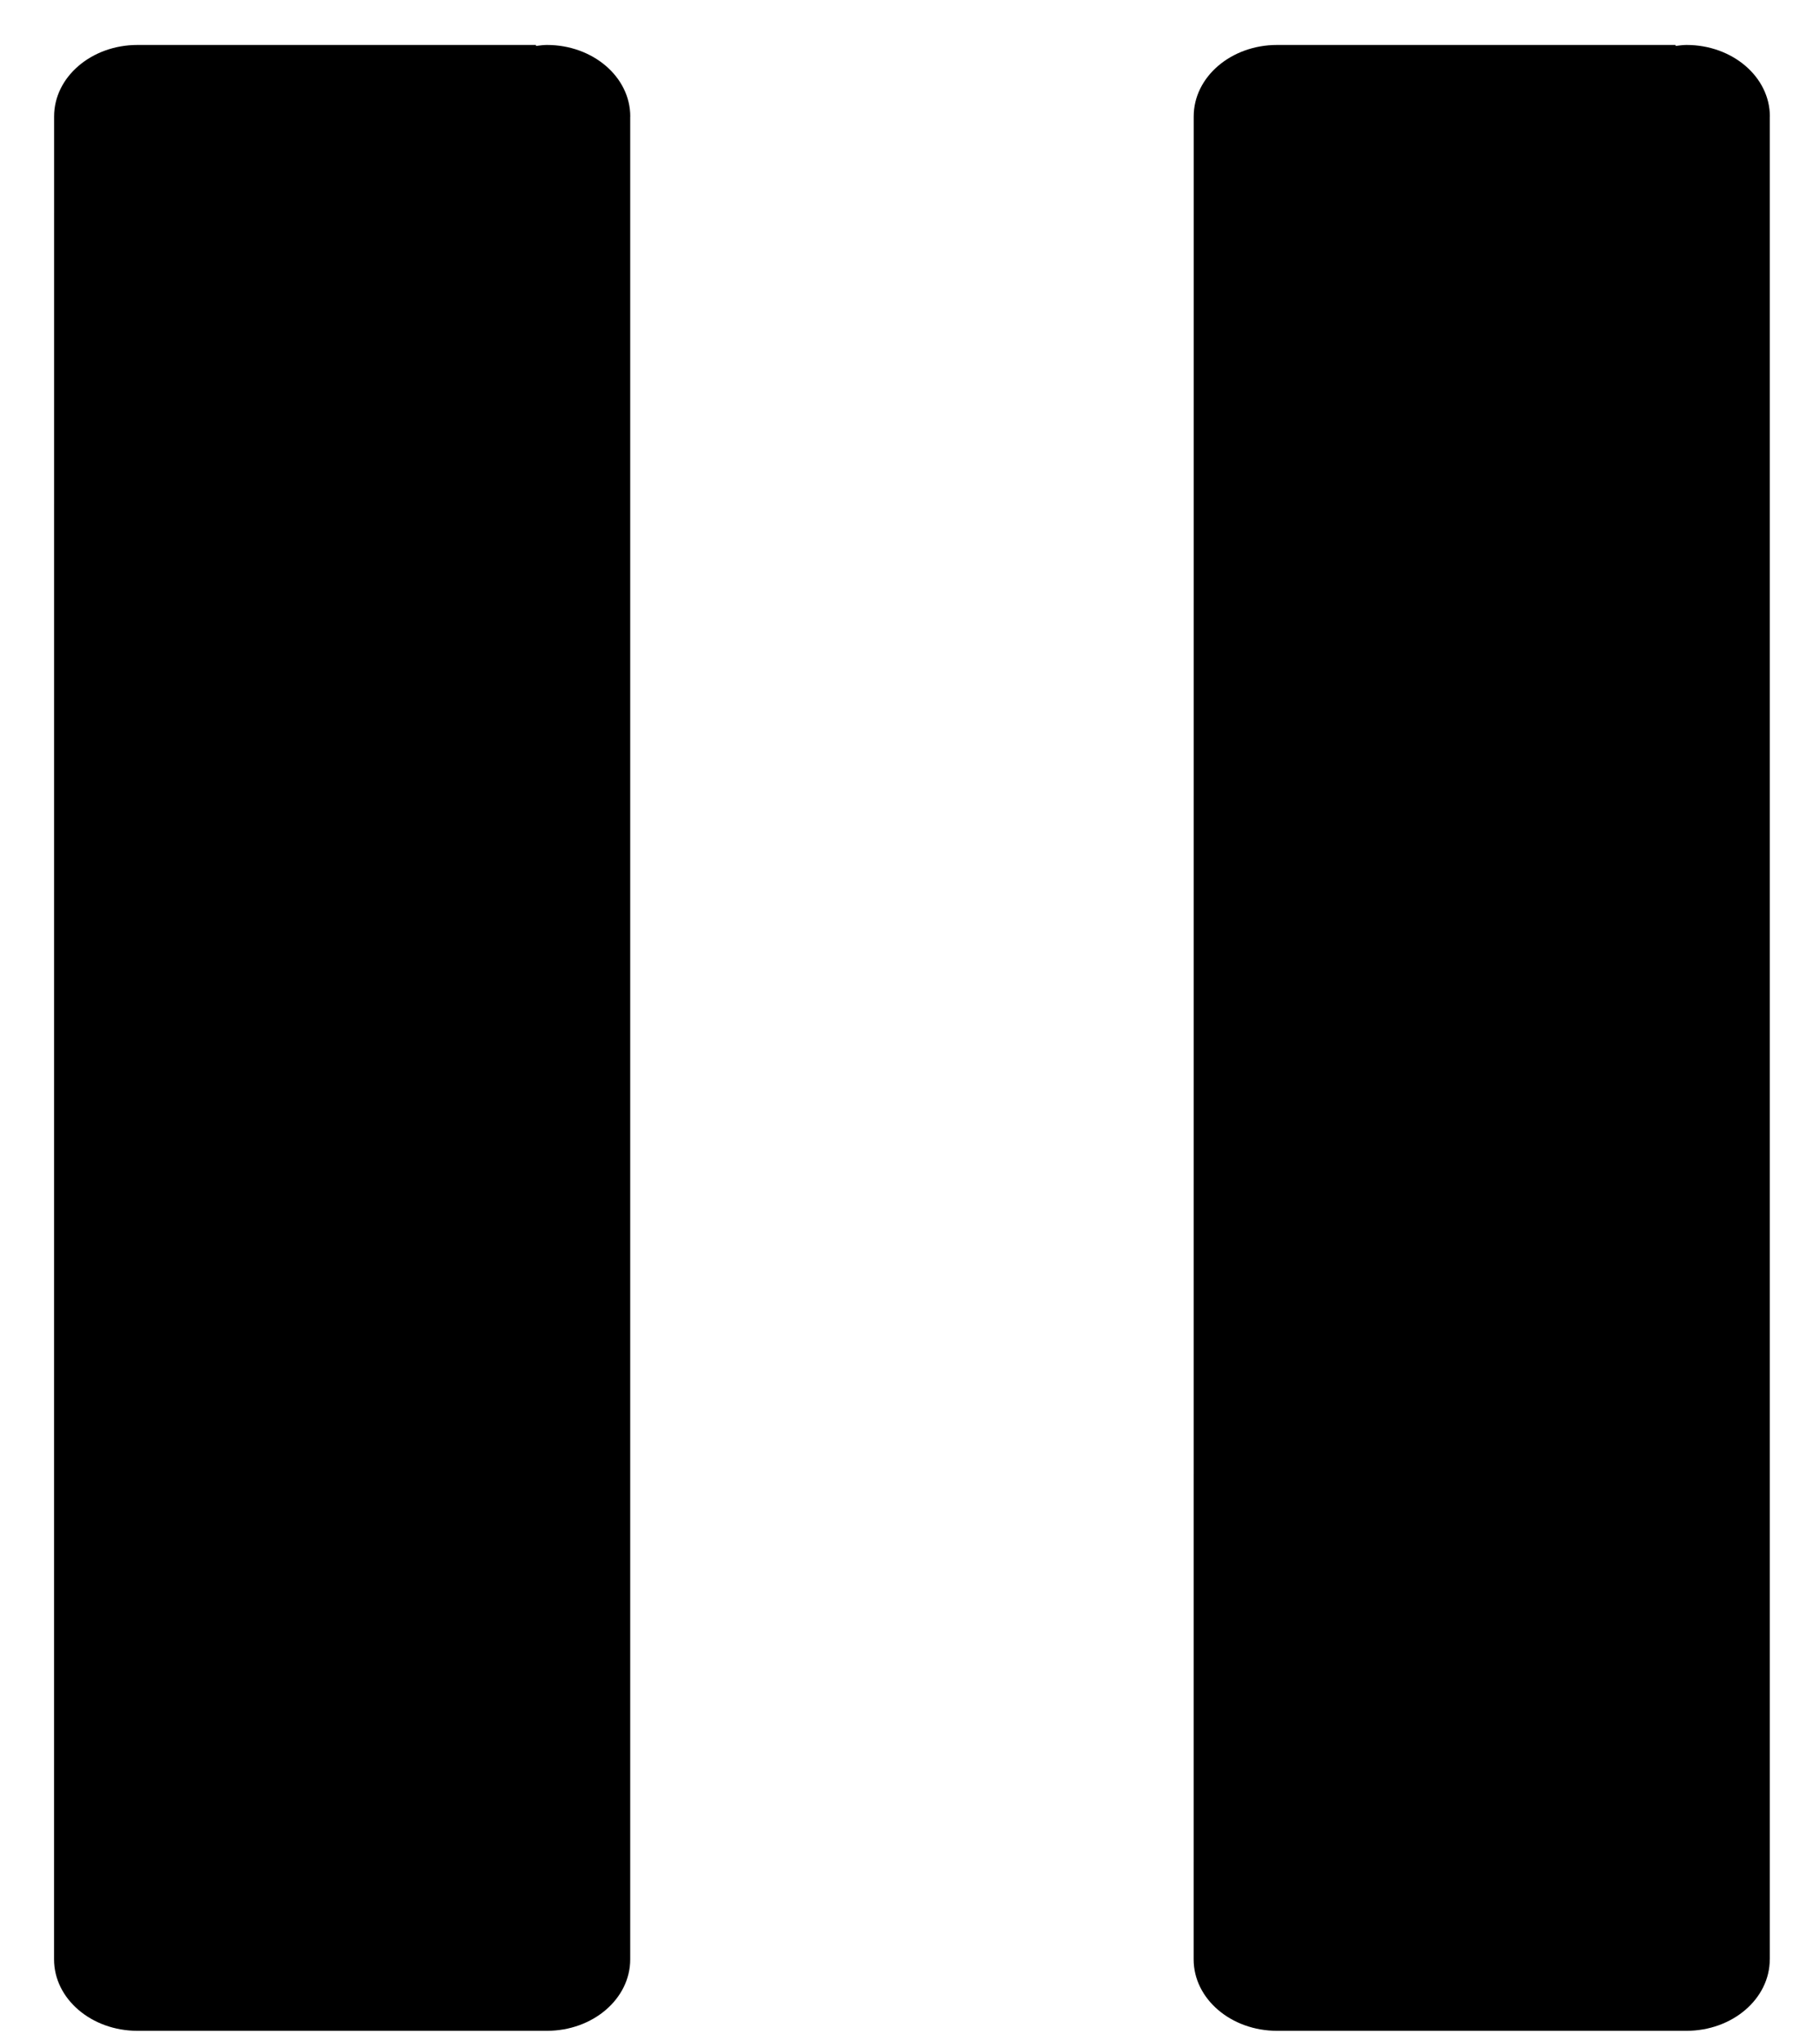 <svg width="33" height="37" viewBox="0 0 33 37" fill="none" xmlns="http://www.w3.org/2000/svg">
<path d="M9.917 0.815C9.849 0.815 9.784 0.825 9.719 0.833V0.815H2.493H2.493C1.658 0.815 0.981 1.395 0.981 2.111V2.114L0.98 35.514C0.98 35.516 0.98 35.518 0.98 35.52C0.98 36.235 1.657 36.815 2.492 36.815H9.916C10.751 36.815 11.427 36.235 11.427 35.52C11.427 35.518 11.427 35.516 11.427 35.514L11.427 2.114C11.427 2.113 11.428 2.112 11.428 2.111C11.428 1.395 10.751 0.815 9.917 0.815Z" fill="black"/>
<path d="M32.09 35.514V2.114C32.09 2.113 32.091 2.112 32.091 2.111C32.091 1.395 31.414 0.815 30.58 0.815C30.512 0.815 30.447 0.825 30.382 0.833V0.815H23.156C22.321 0.815 21.644 1.395 21.644 2.111V2.114L21.643 35.514C21.643 35.516 21.643 35.518 21.643 35.52C21.643 36.235 22.32 36.815 23.155 36.815H30.578C31.412 36.815 32.089 36.235 32.089 35.52C32.09 35.518 32.09 35.516 32.09 35.514Z" fill="black"/>
</svg>
